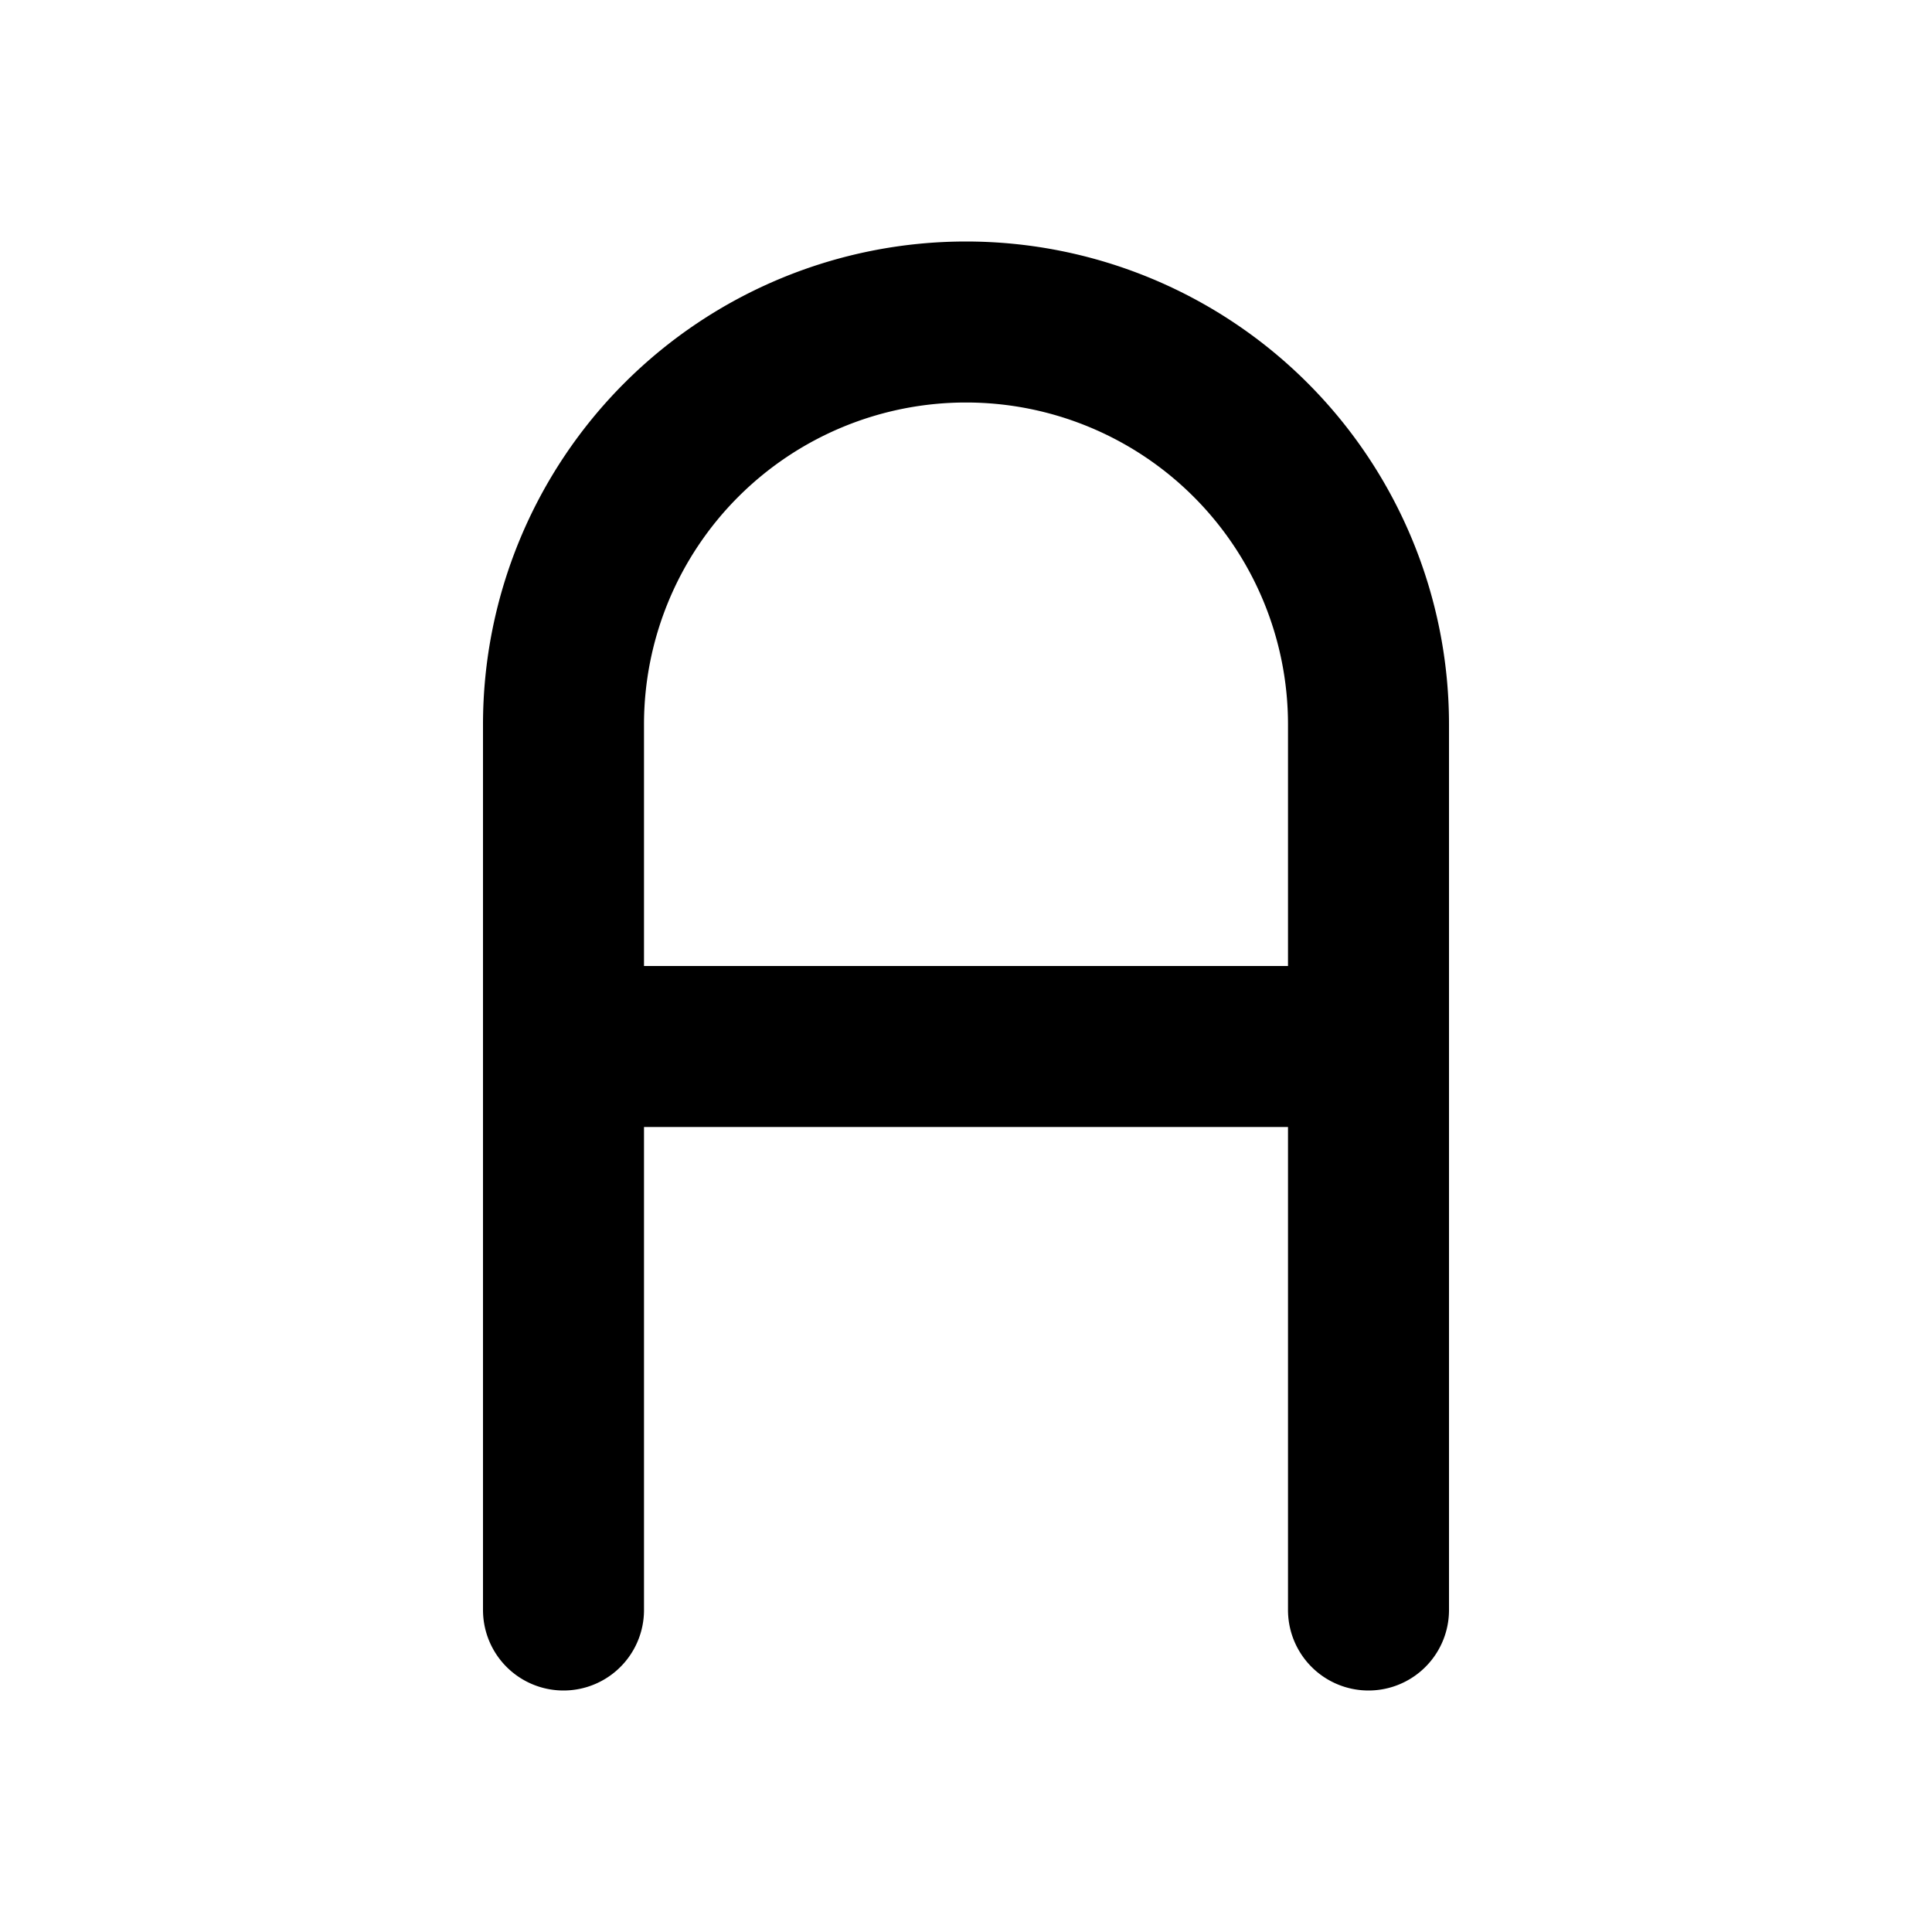 <svg xmlns='http://www.w3.org/2000/svg' width='24' height='24' viewBox='0 0 24 24' stroke-width='2' stroke='currentColor' fill='none' stroke-linecap='round' stroke-linejoin='round'>
    <path fill='none' stroke='none' d='M0 0h24v24H0z'/>
    <path d="M7 20V9A5 5 0 0 1 17 9V20M7 13H17"/>
</svg>